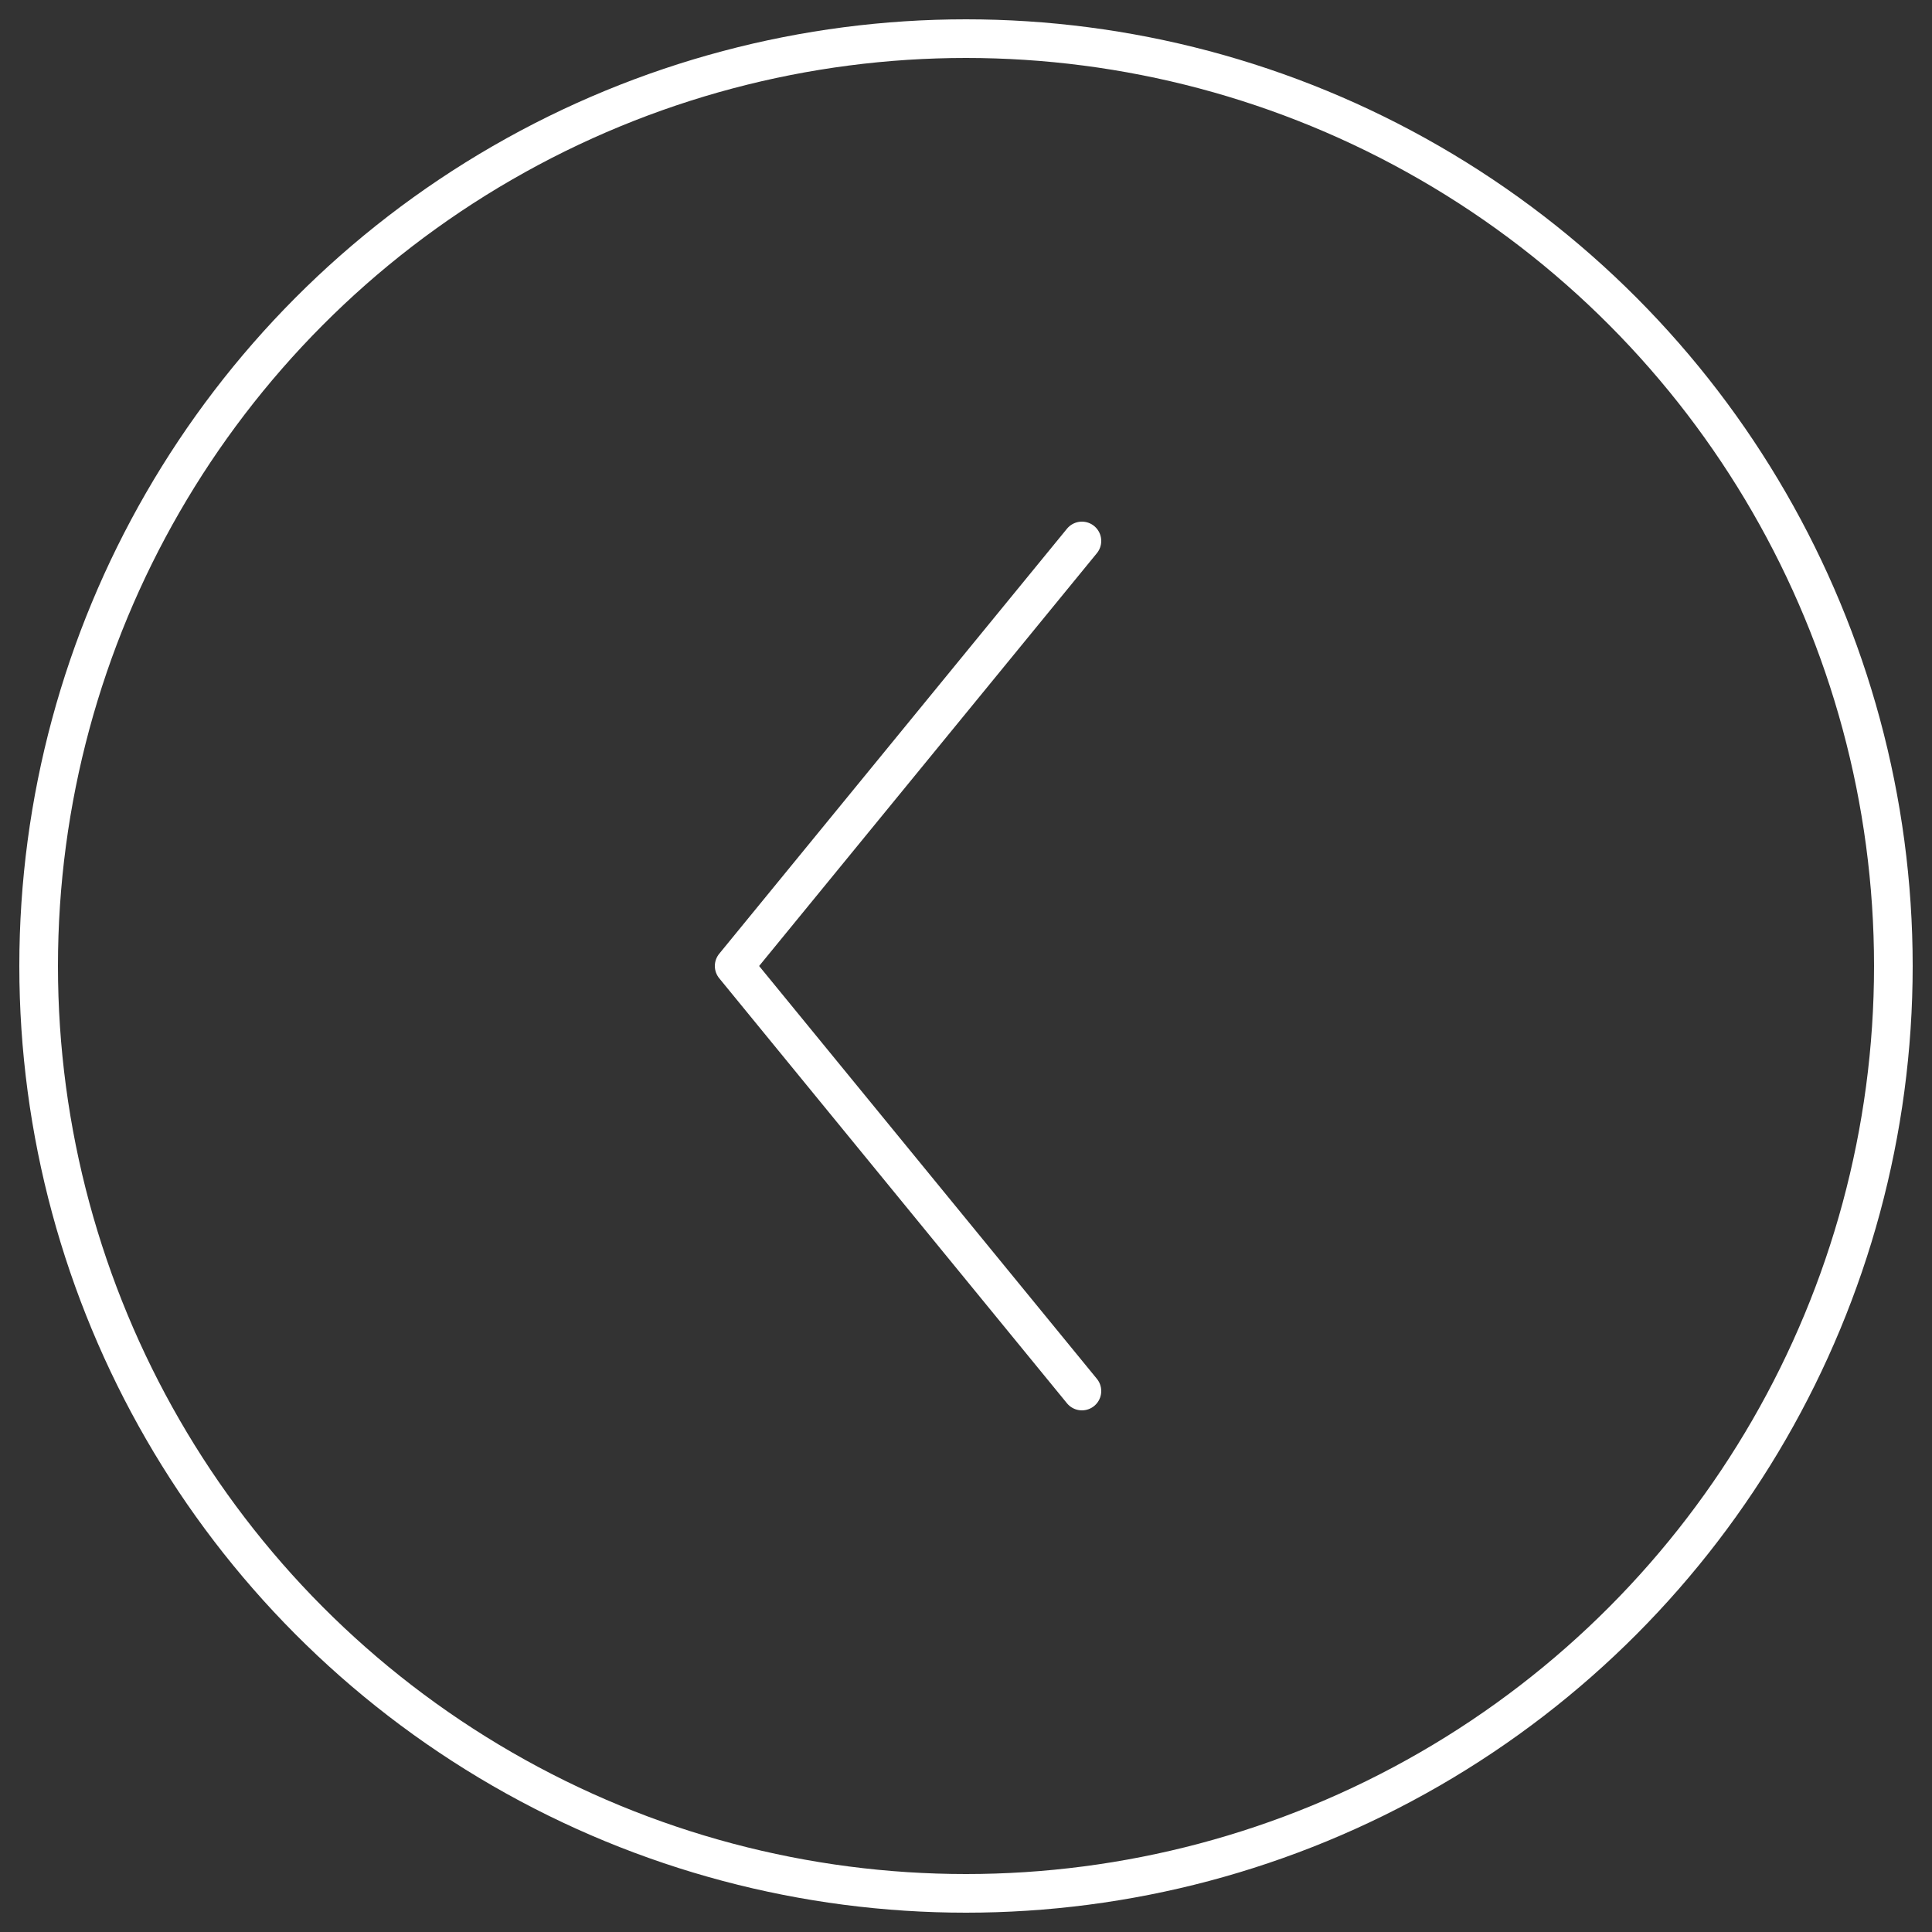 <?xml version="1.0" encoding="UTF-8" standalone="no"?>
<svg width="50px" height="50px" viewBox="0 0 50 50" version="1.1" xmlns="http://www.w3.org/2000/svg" xmlns:xlink="http://www.w3.org/1999/xlink">
    <rect x="0" y="0" width="50" height="50" fill="#333333" stroke="none"/>
    <!-- Generator: Sketch 3.7.2 (28276) - http://www.bohemiancoding.com/sketch -->
    <title>nav_btn</title>
    <desc>Created with Sketch.</desc>
    <defs></defs>
    <g id="WEB" stroke="none" stroke-width="1" fill="none" fill-rule="evenodd" stroke-linecap="round" stroke-linejoin="round">
        <g id="HOME" transform="translate(-49, -371)" stroke="#FFFFFF">
            <g id="1.-MAIN-IMAGE" transform="translate(0, 72)">
                <g id="nav_btn" transform="translate(50, 300)">
                    <circle id="Oval-110-Copy-2" cx="24" cy="24" r="24"></circle>
                    <polyline id="Triangle-1" points="27 35 18 24 27 13 27 13"></polyline>
                </g>
            </g>
        </g>
    </g>
</svg>